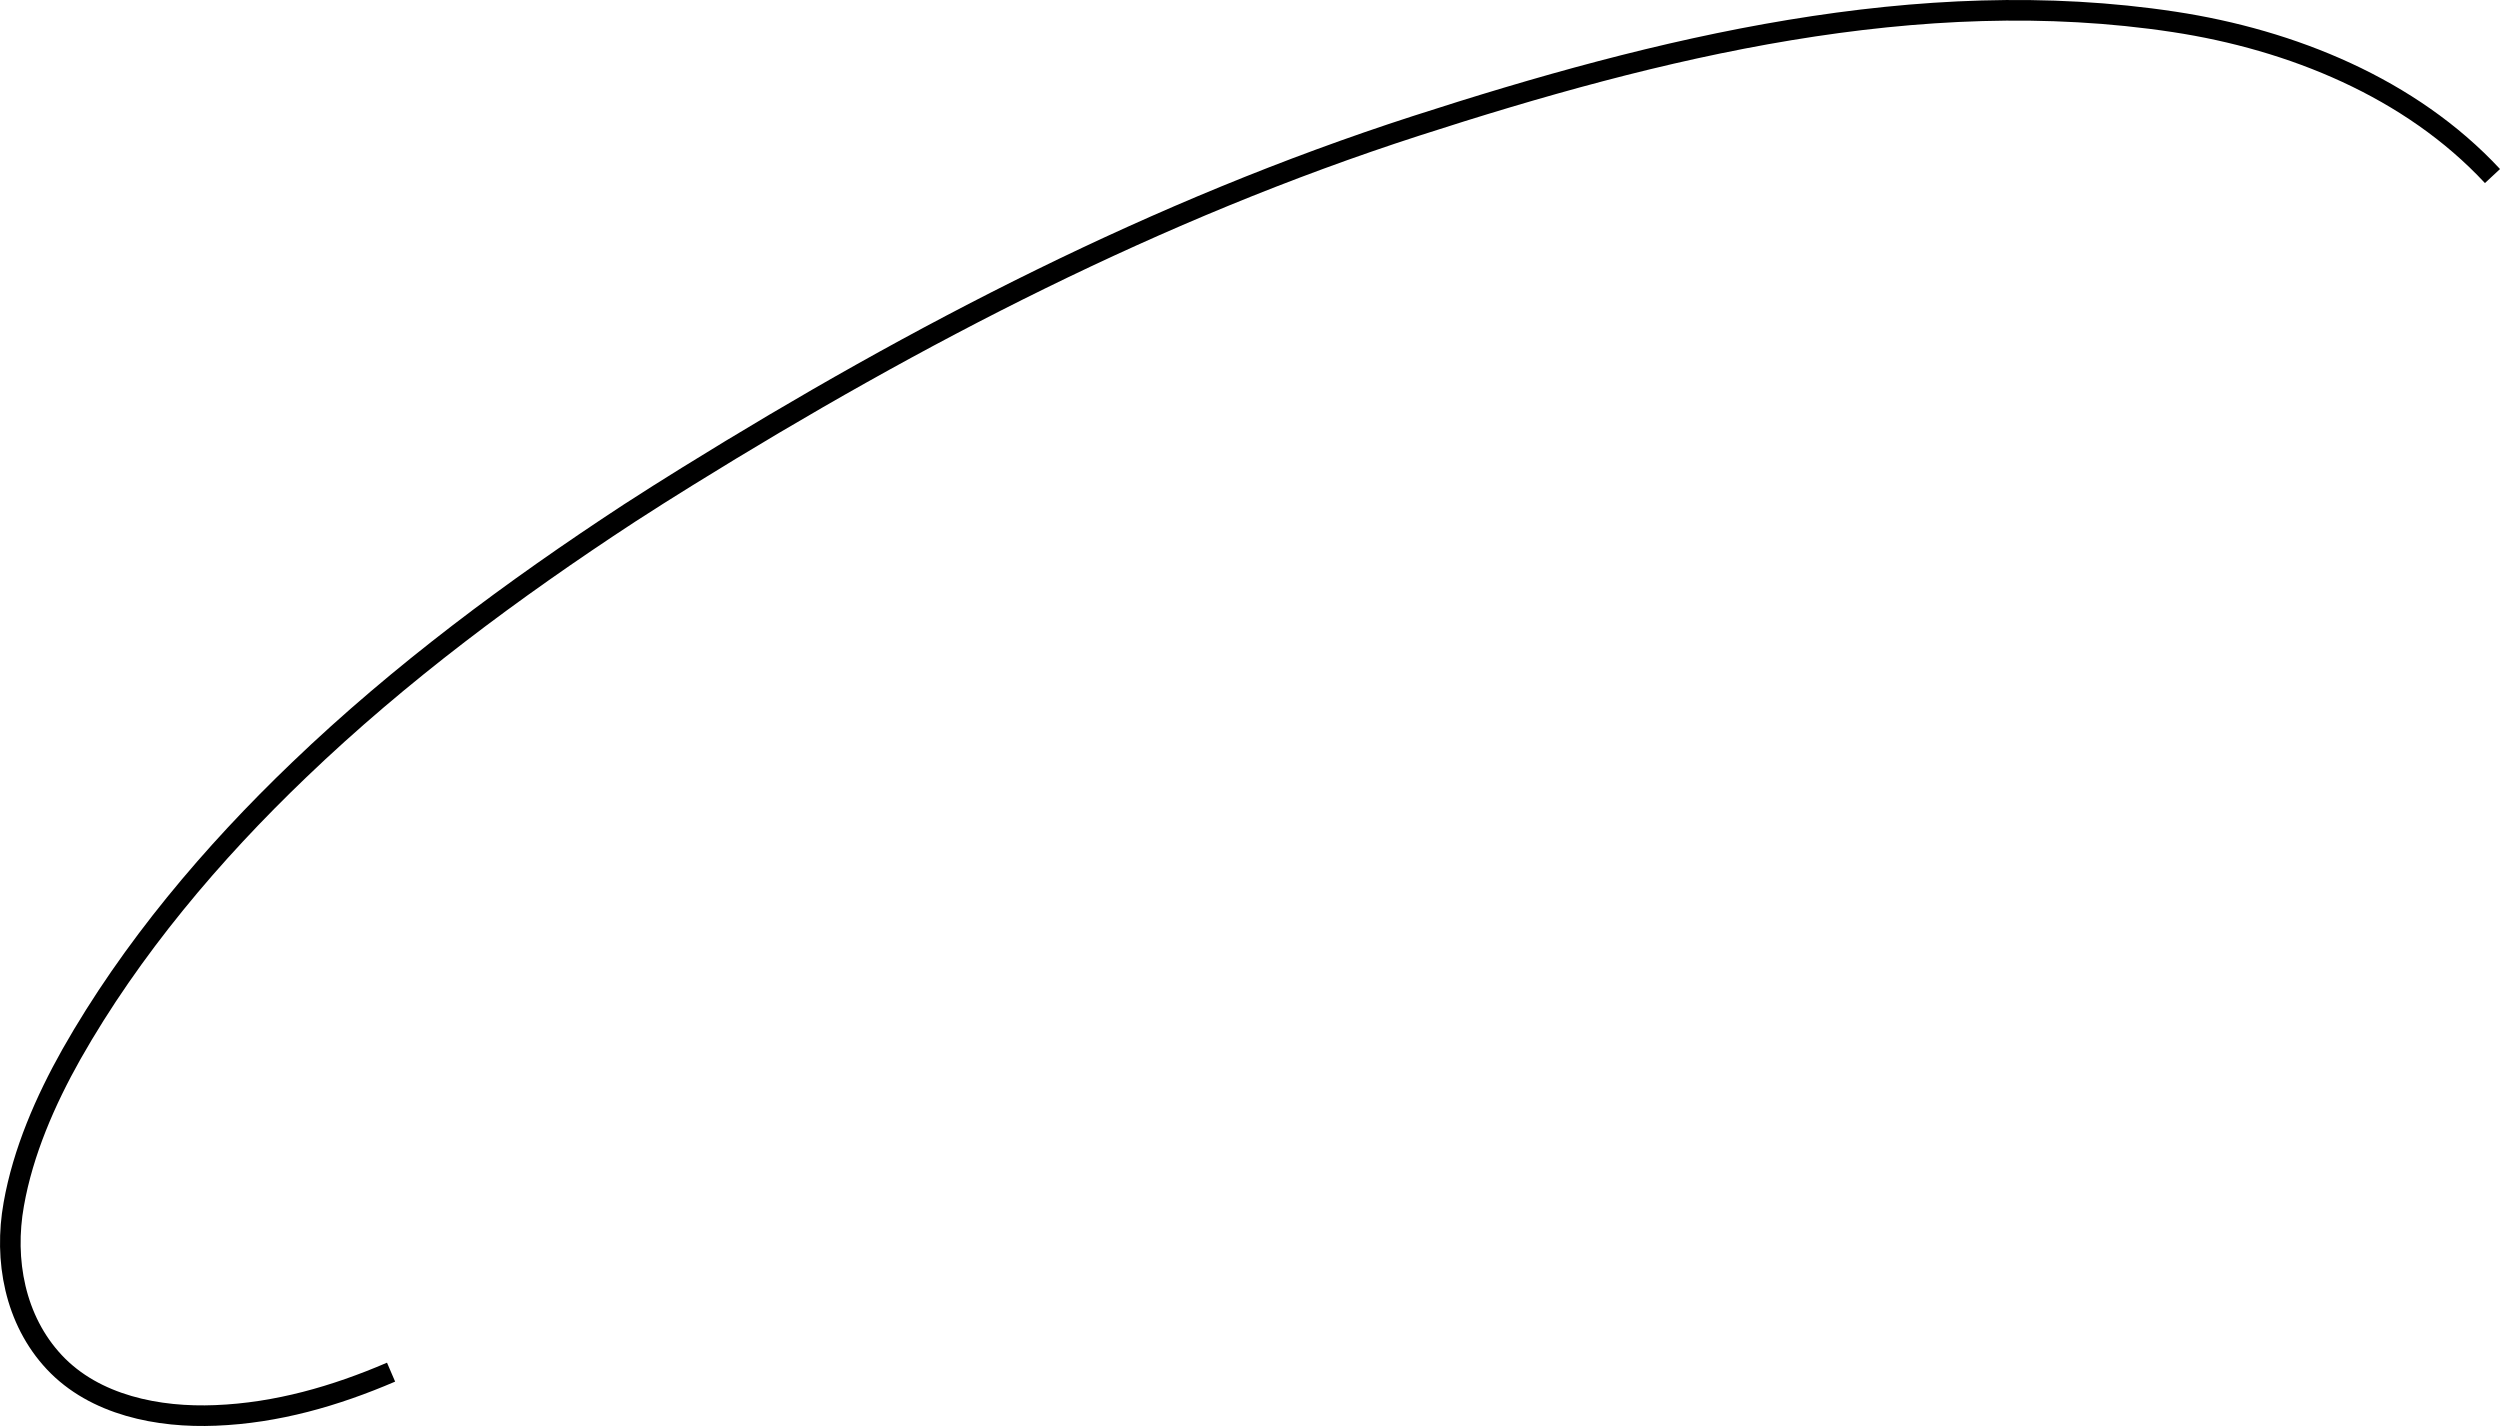 <?xml version="1.0" encoding="UTF-8"?>
<svg id="Layer_2" data-name="Layer 2" xmlns="http://www.w3.org/2000/svg" viewBox="0 0 728.2 415.36">
  <defs>
    <style>
      .cls-1 {
        fill: none;
        stroke: #000;
        stroke-miterlimit: 10;
        stroke-width: 6px;
      }
    </style>
  </defs>
  <g id="Layer_1-2" data-name="Layer 1">
    <path class="cls-1" d="M113.91,399.68c-16.3,7-33.3,11.9-51.1,12.6-16.6,.7-35.2-2.9-47-15.5-11.5-12.3-14.7-29.8-11.8-46,2.7-15.3,9.2-30.2,16.8-43.7,17.4-30.7,41-58.6,66.4-82.9,29.3-28.1,62.2-52.5,96.1-74.7,5.6-3.6,11.2-7.2,16.9-10.7,67.1-41.6,136.8-77.7,212.2-102.1C482.91,13.88,558.91-4.92,633.31,6.38c34.2,5.2,68.8,19.2,92.7,44.9"/>
  </g>
</svg>